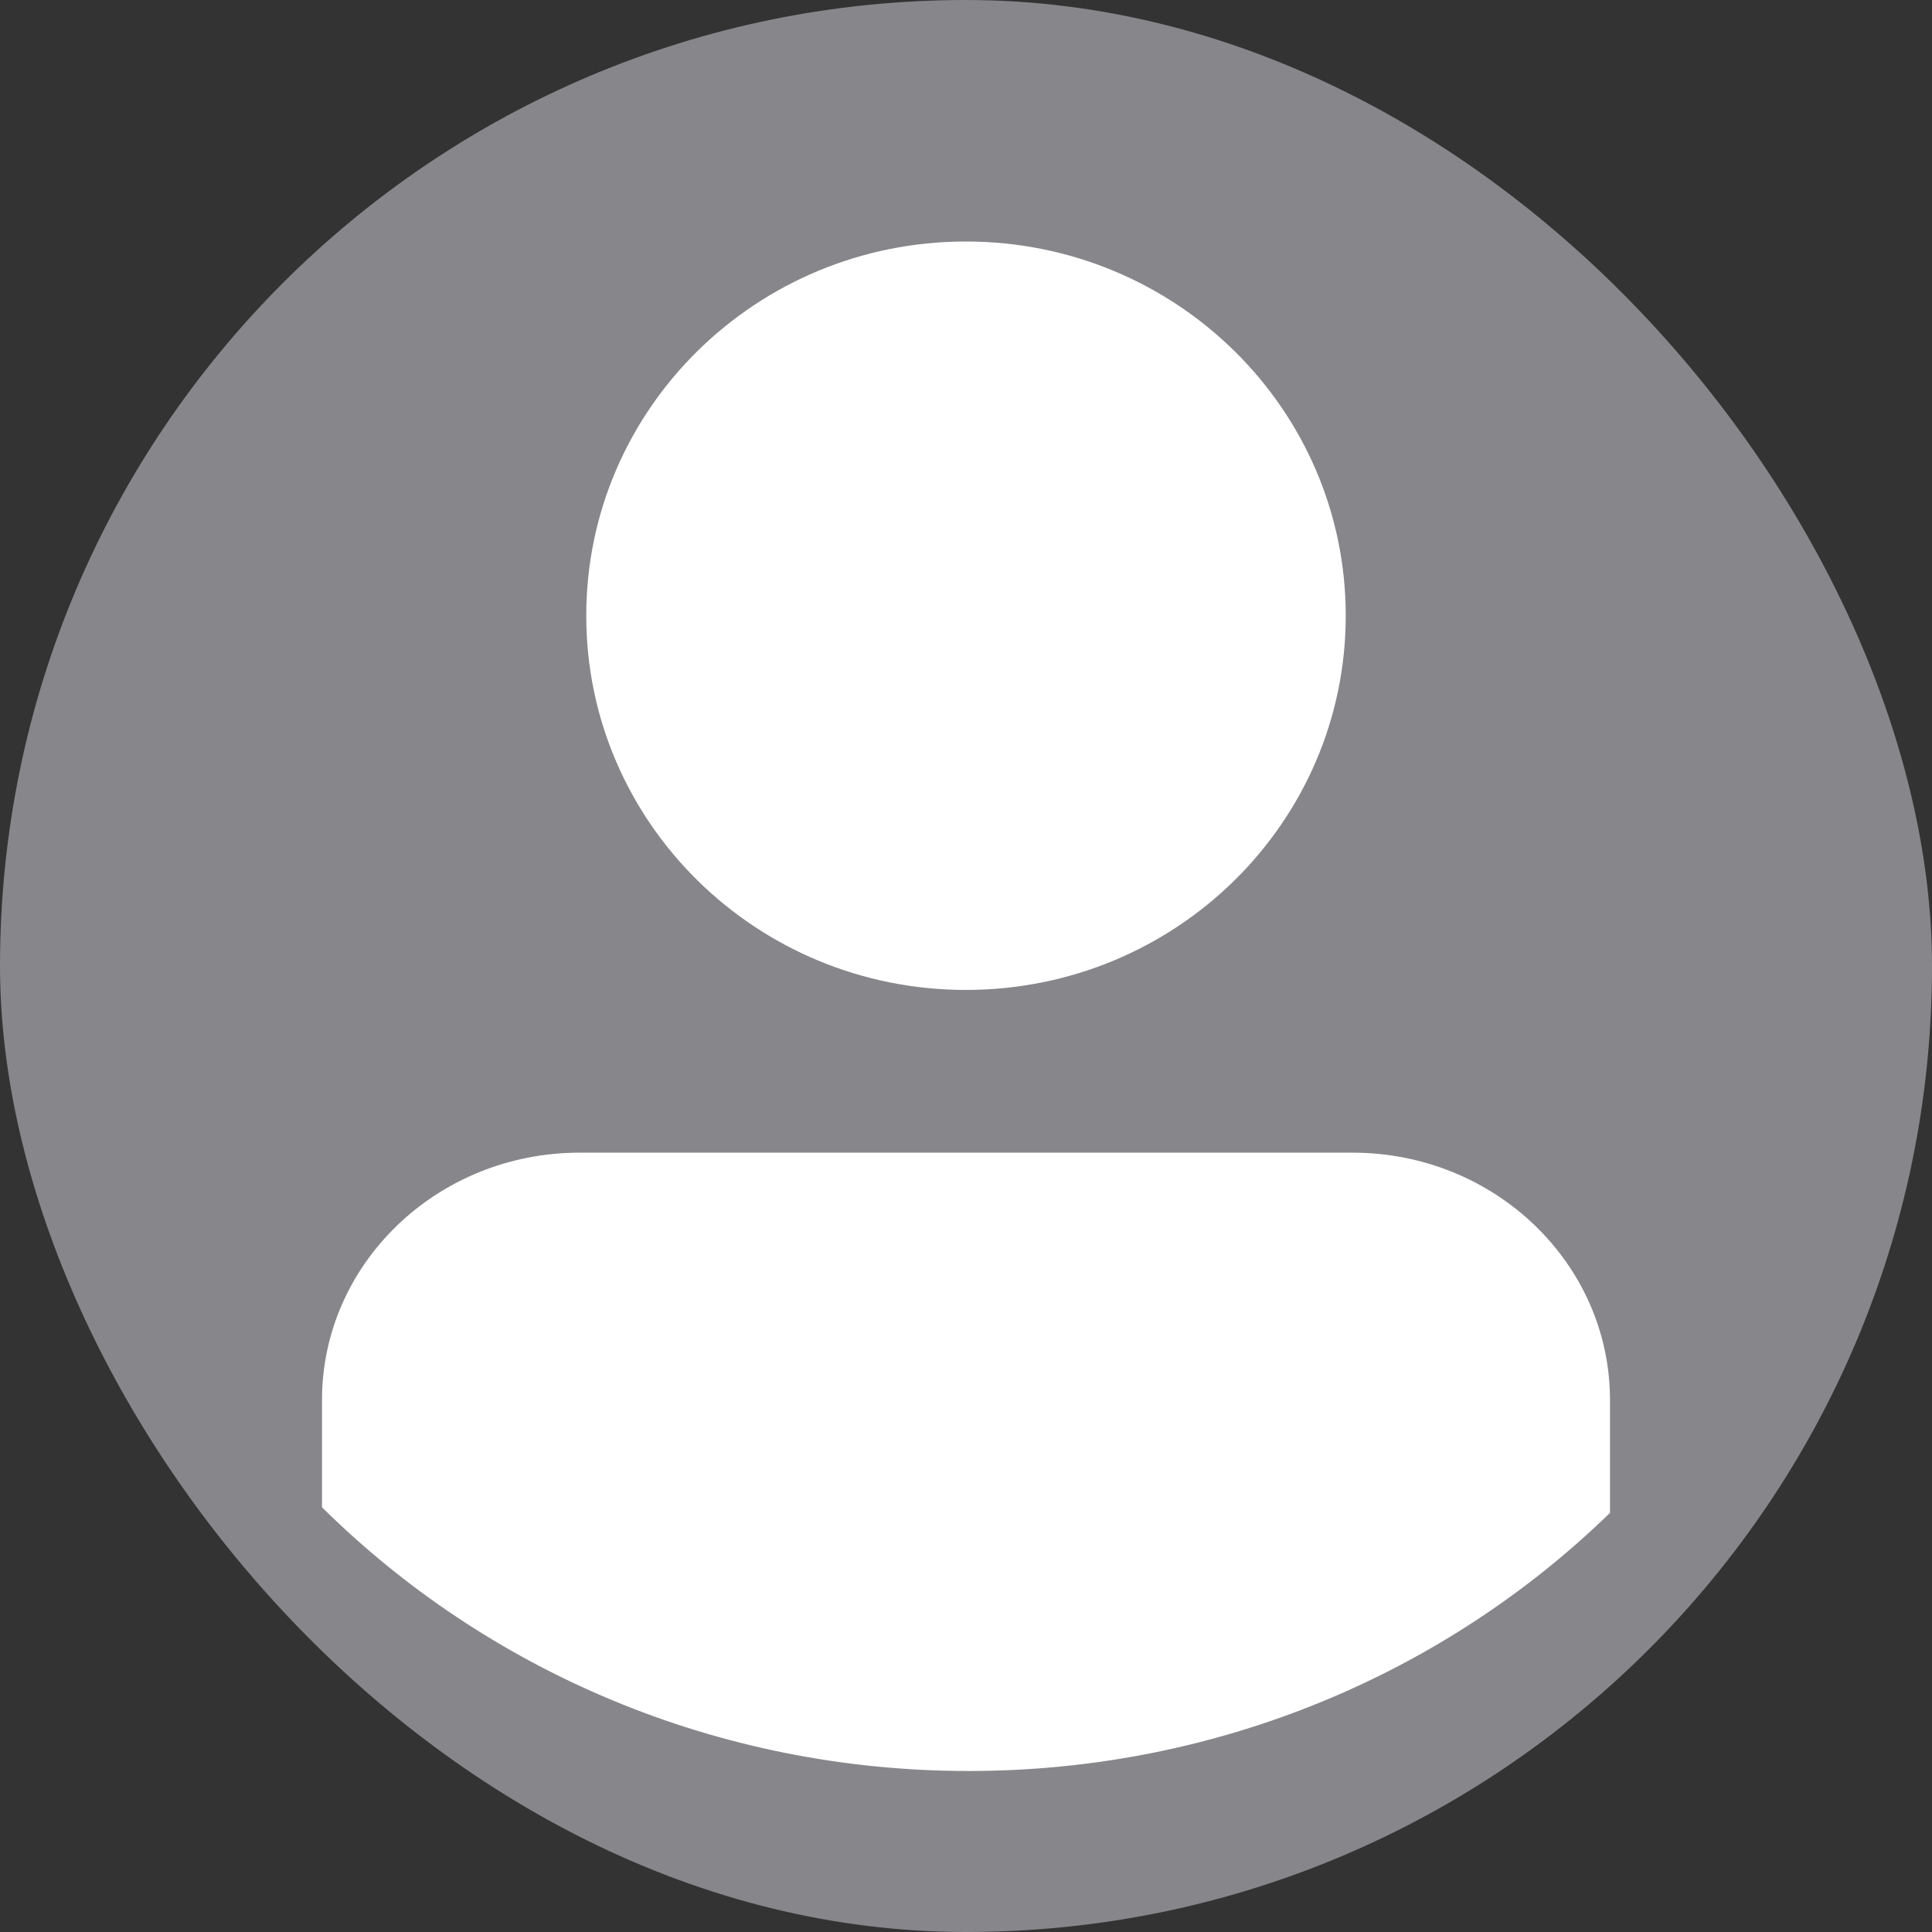 <svg width="18" height="18" viewBox="0 0 18 18" fill="none" xmlns="http://www.w3.org/2000/svg">
<rect x="0" y="0" width="18" height="18" fill="#333333" stroke="none"/>
<rect width="18" height="18" rx="9" fill="#86868B"/>
<path fill-rule="evenodd" clip-rule="evenodd" d="M5.462 5.736C5.462 3.811 7.045 2.25 8.999 2.25C10.954 2.25 12.538 3.811 12.538 5.736C12.538 7.663 10.954 9.223 8.999 9.223C7.045 9.223 5.462 7.663 5.462 5.736ZM9.025 16.5C11.362 16.5 13.476 15.578 15 14.095V13.044C15 11.772 13.926 10.739 12.6 10.739H5.4C4.074 10.739 3 11.772 3 13.044V14.043C4.528 15.555 6.662 16.5 9.025 16.5Z" fill="white"/>
</svg>
